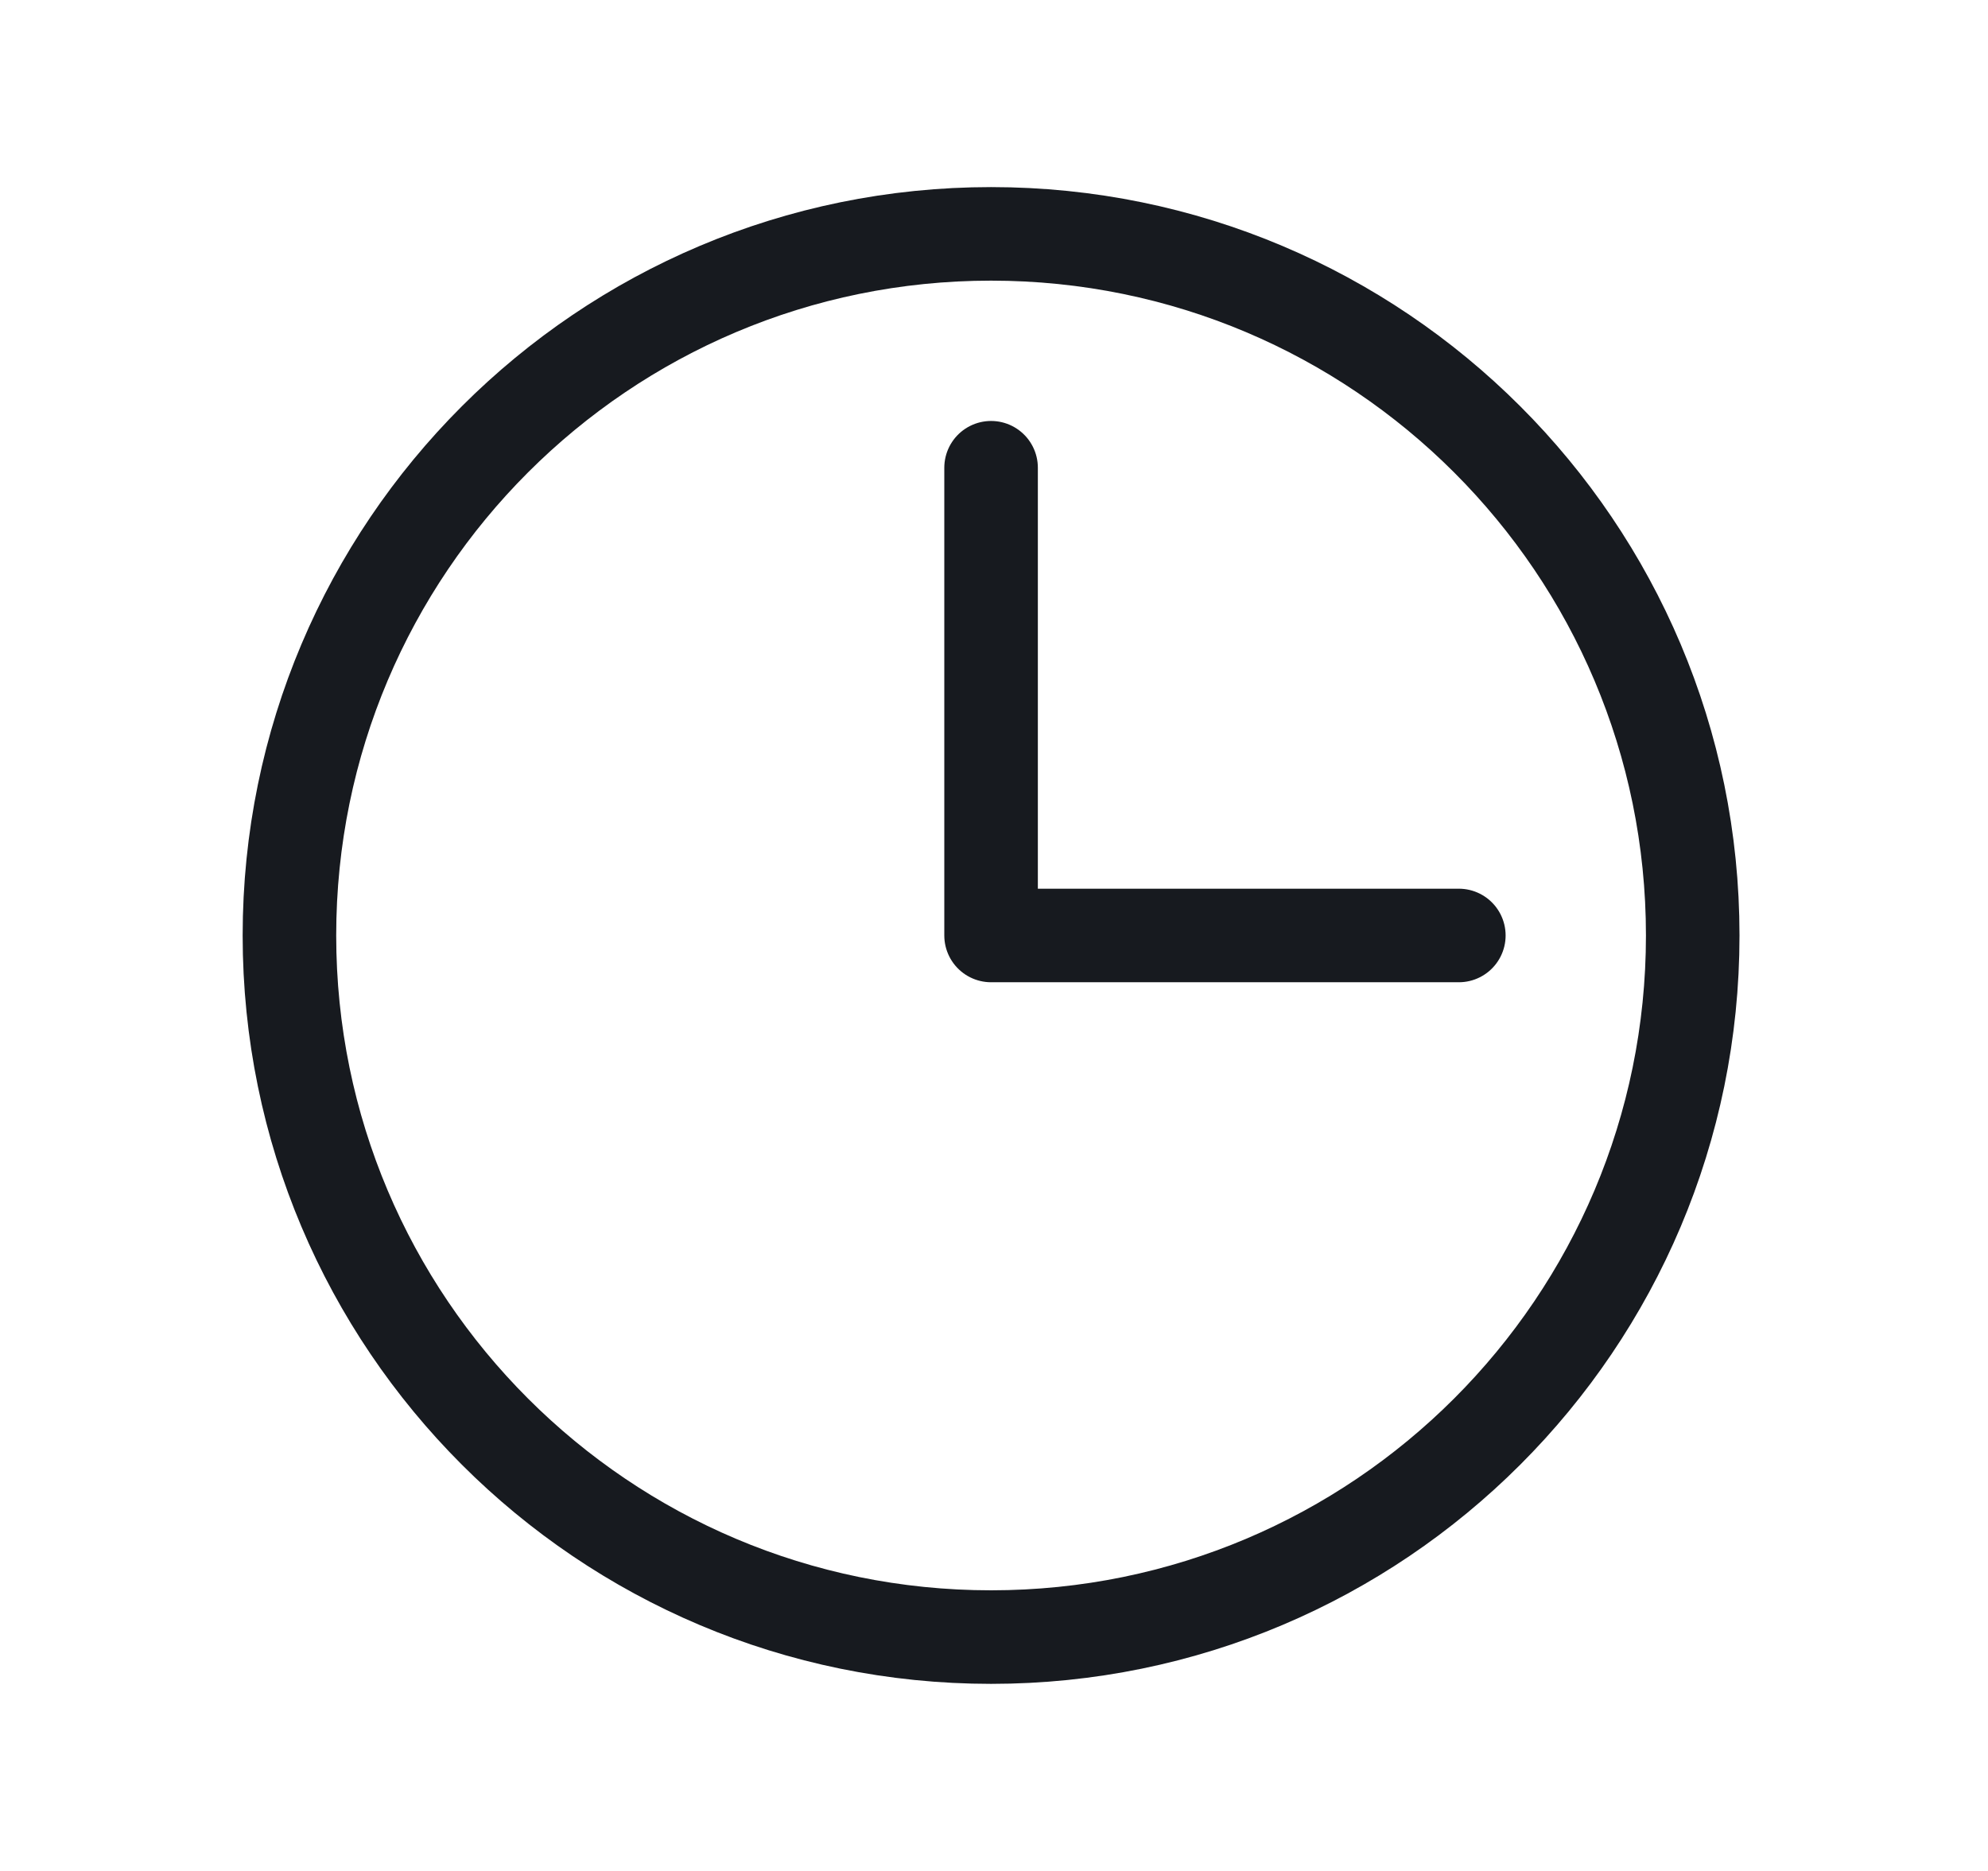 <svg width="17" height="16" viewBox="0 0 17 16" fill="none" xmlns="http://www.w3.org/2000/svg">
<path d="M8.475 14C11.788 14 14.475 11.314 14.475 8C14.475 4.686 11.788 2 8.475 2C5.161 2 2.475 4.686 2.475 8C2.475 11.314 5.161 14 8.475 14Z" stroke="#171A1F" stroke-width="0.8" stroke-linecap="round" stroke-linejoin="round"/>
<path d="M8.475 4L8.475 8H12.475" stroke="#171A1F" stroke-width="0.8" stroke-linecap="round" stroke-linejoin="round"/>
</svg>
